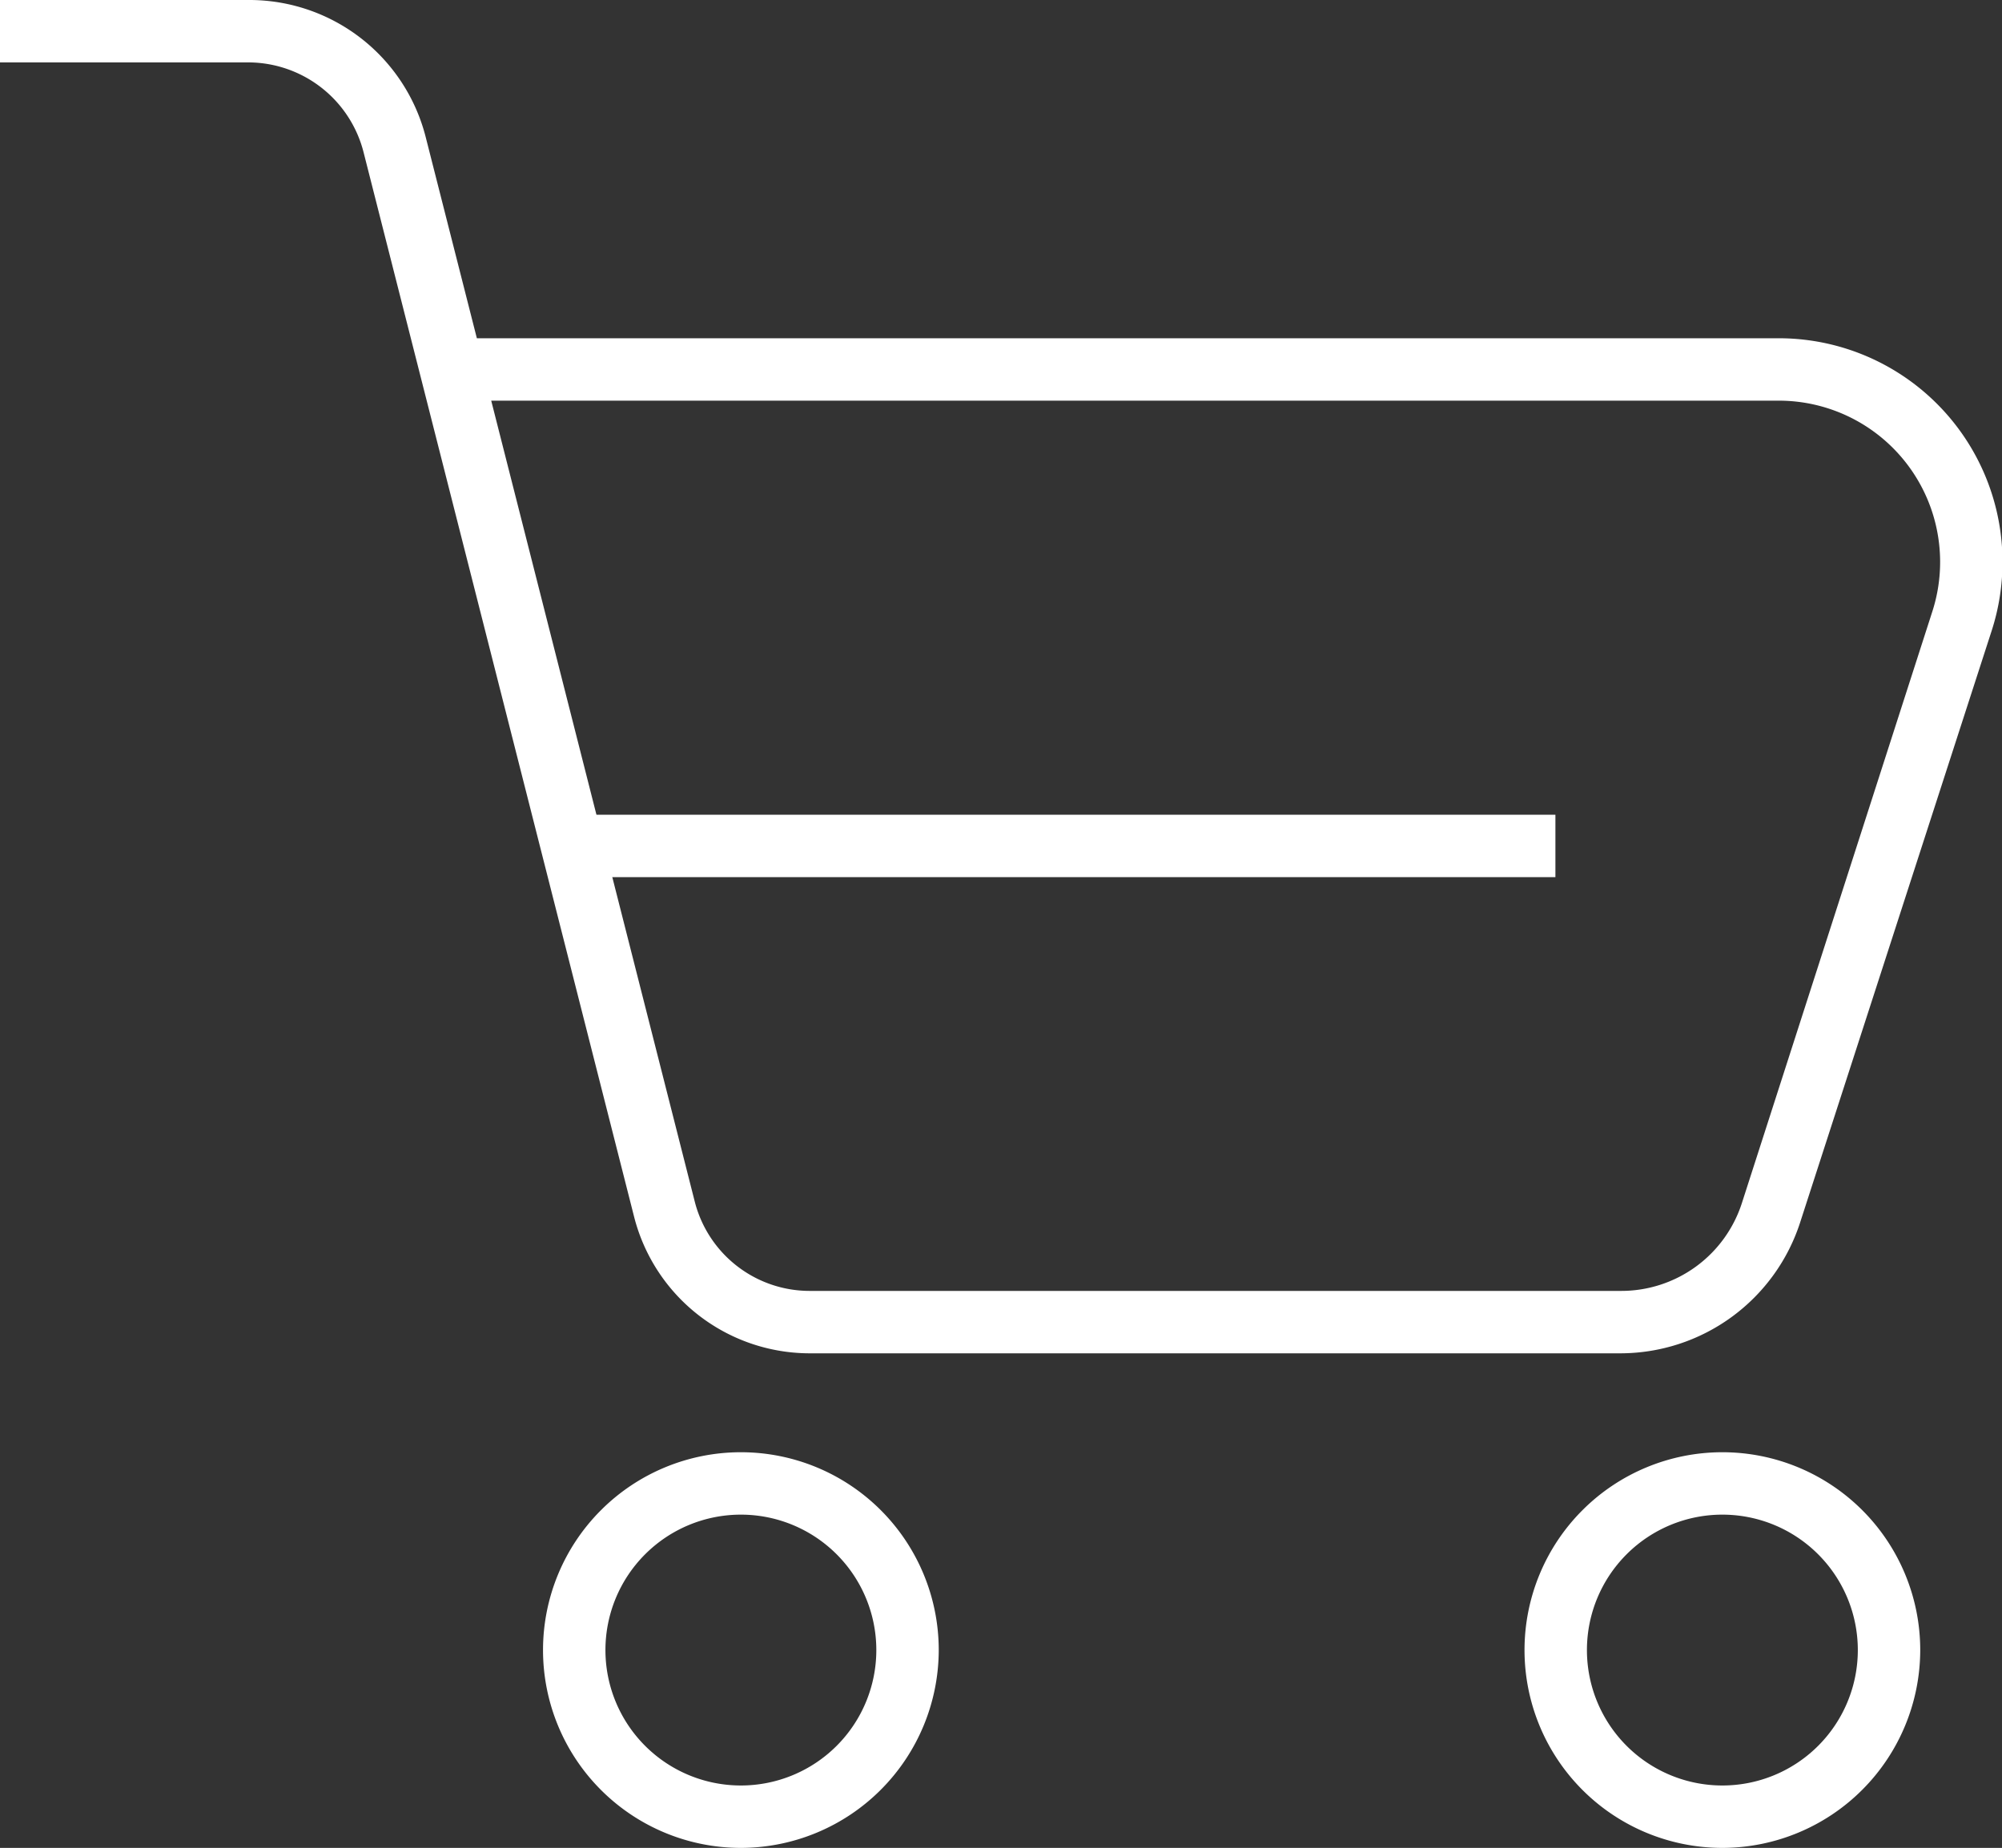 <svg id="Layer_1" data-name="Layer 1" xmlns="http://www.w3.org/2000/svg" viewBox="0 0 64.15 59.22">
	<rect x="0" y="0" width="64.15" height="59.22" fill="#333333" stroke="none"/>
	<defs>
		<style>
			.cls-1{fill:#fff;}
		</style>
	</defs>
	<title>
		issft
	</title>
	<path class="cls-1" d="M51.91,43.37h-26A5.81,5.81,0,0,1,20.32,39L11.65,4.88A3.82,3.82,0,0,0,8,2H0V0H8a5.83,5.83,0,0,1,5.64,4.39l1.64,6.45H57a7.17,7.17,0,0,1,6.82,9.37L57.69,39.15A6.06,6.06,0,0,1,51.91,43.37ZM15.74,12.84,22.26,38.5a3.8,3.8,0,0,0,3.68,2.87h26a4.06,4.06,0,0,0,3.88-2.83l6.1-18.95A5.17,5.17,0,0,0,57,12.84Z" />
	<rect class="cls-1" x="18.65" y="26.11" width="31.19" height="2" />
	<path class="cls-1" d="M23.74,59.22a6.34,6.34,0,1,1,6.34-6.34A6.35,6.35,0,0,1,23.74,59.22Zm0-10.68a4.34,4.34,0,1,0,4.34,4.34A4.34,4.34,0,0,0,23.74,48.54Z" />
	<path class="cls-1" d="M55.19,59.22a6.34,6.34,0,1,1,6.34-6.34A6.35,6.35,0,0,1,55.19,59.22Zm0-10.68a4.34,4.34,0,1,0,4.34,4.34A4.34,4.34,0,0,0,55.19,48.54Z" />
</svg>
